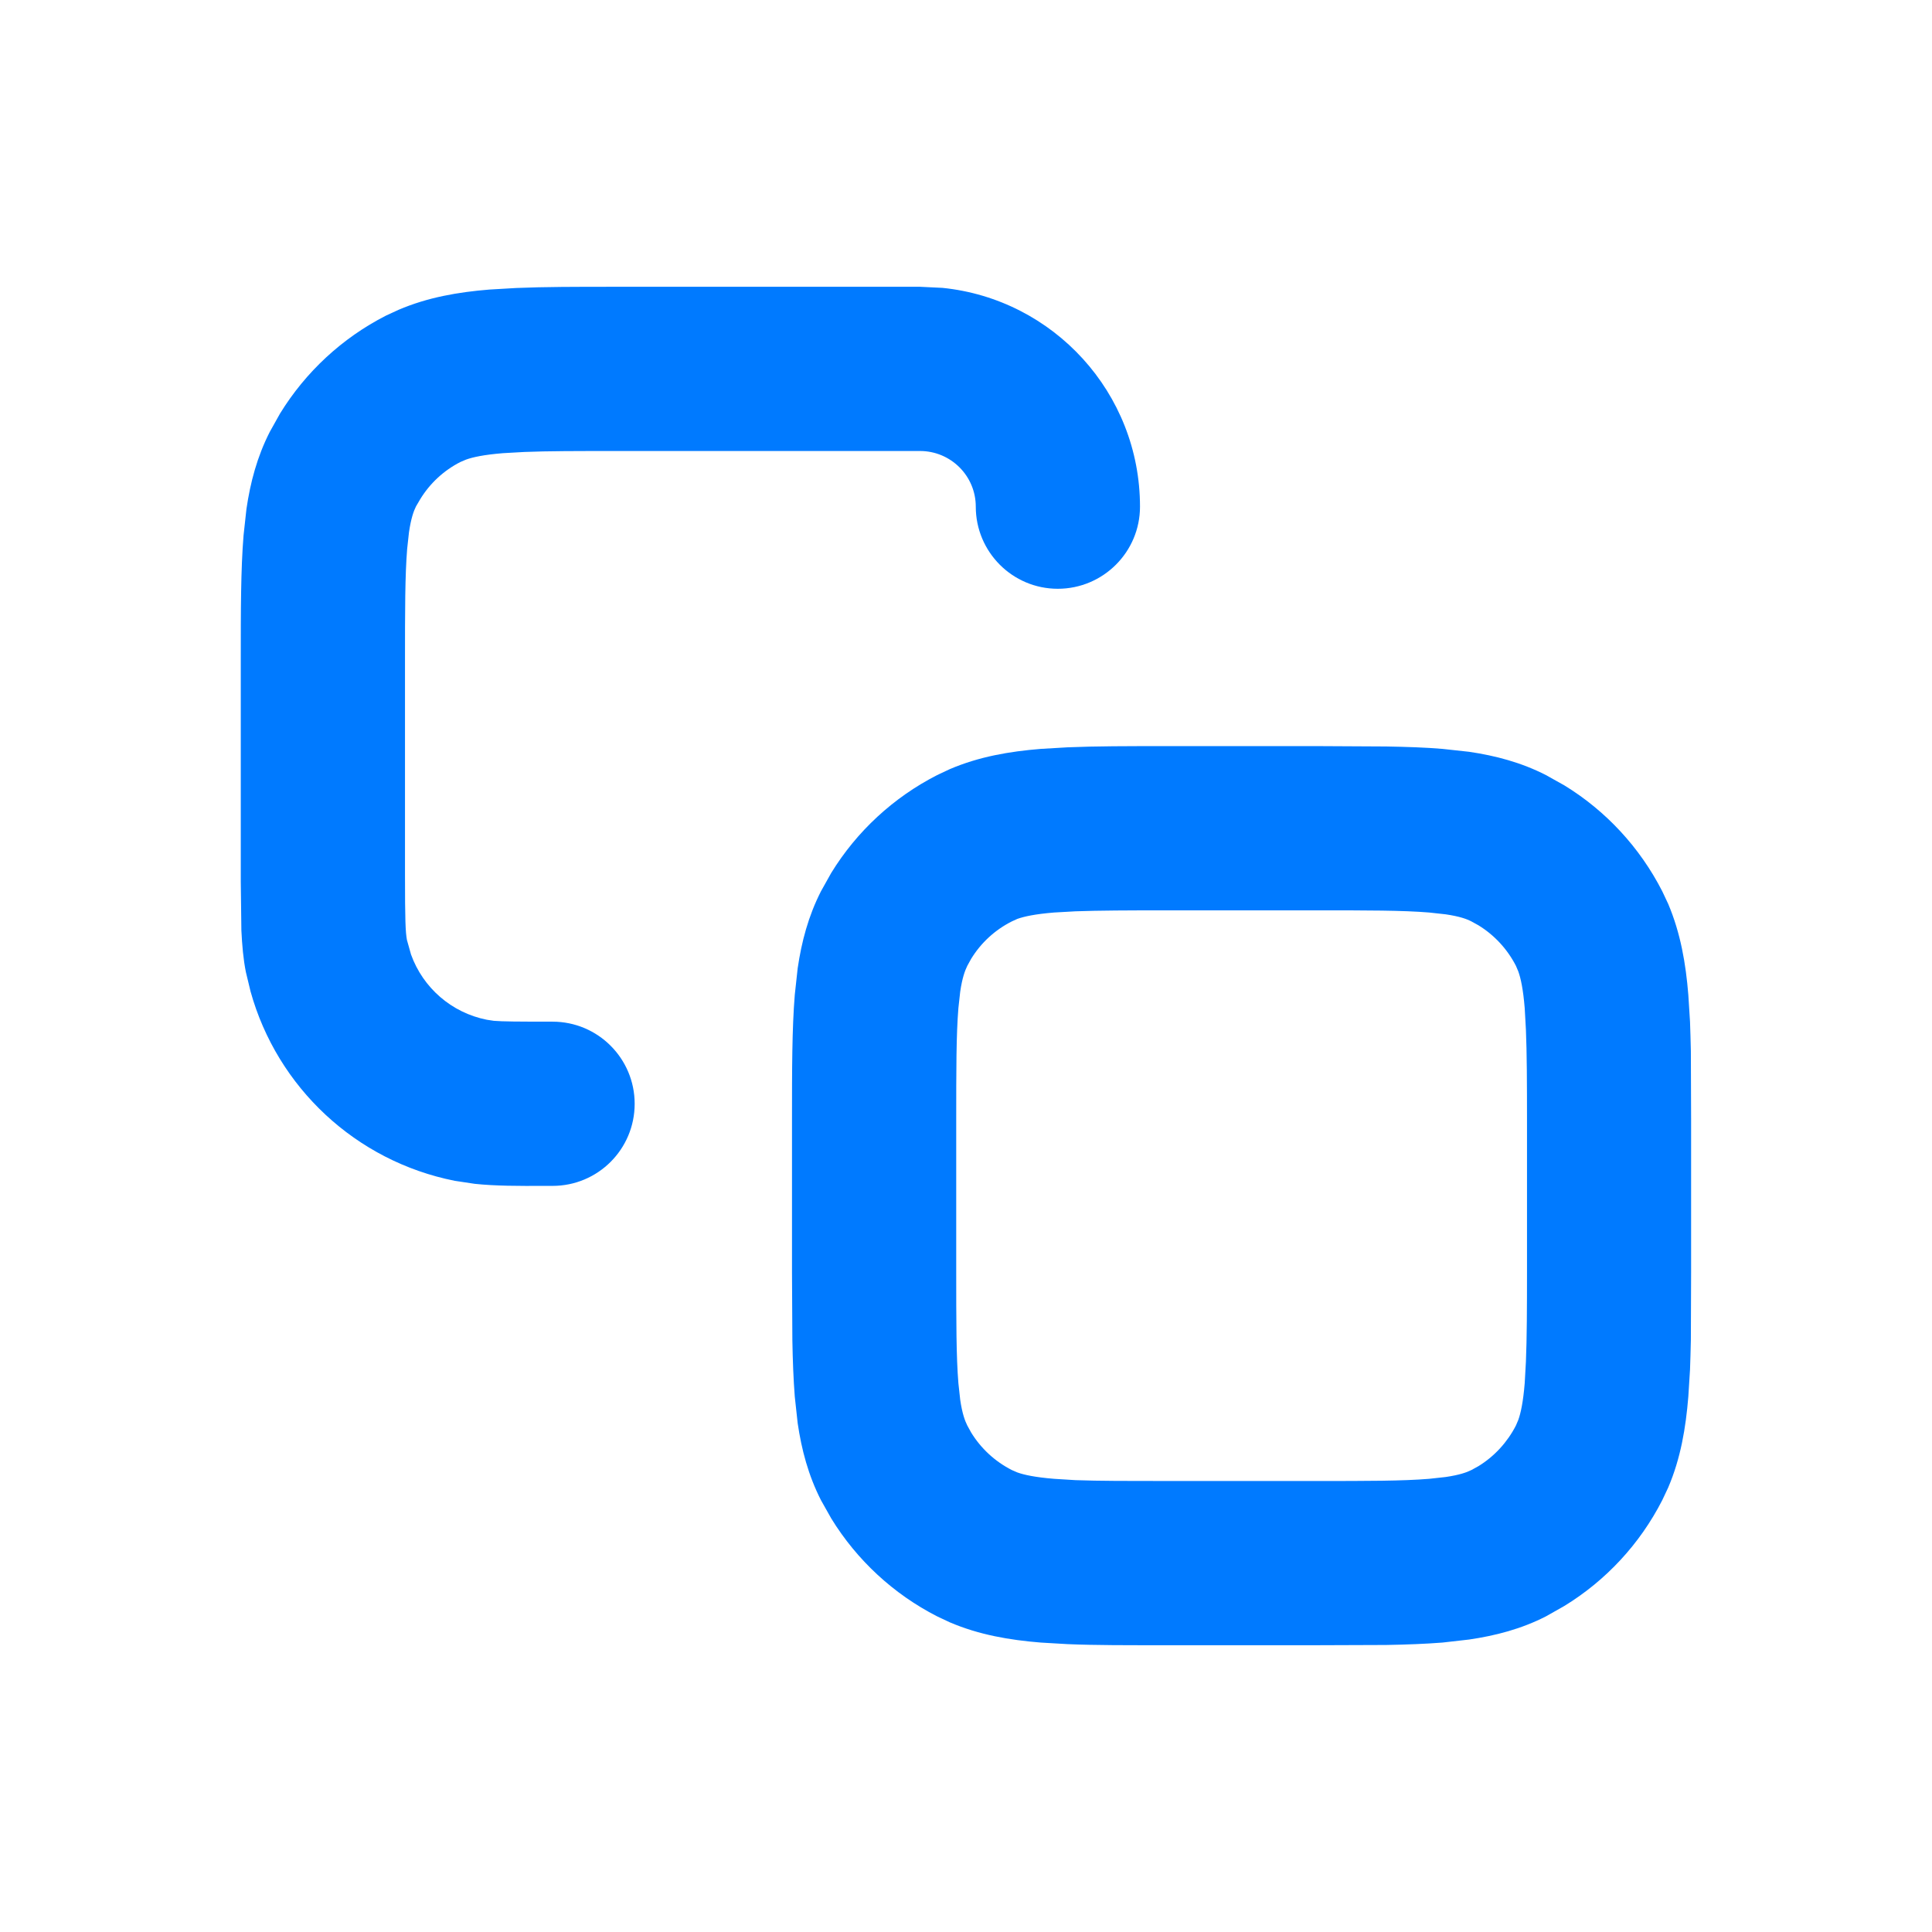 <svg width="16" height="16" viewBox="0 0 16 16" fill="none" xmlns="http://www.w3.org/2000/svg">
<path fill-rule="evenodd" clip-rule="evenodd" d="M10.921 6.179L11.479 6.182C11.649 6.185 11.806 6.19 11.946 6.202L12.166 6.226C12.384 6.258 12.598 6.314 12.803 6.419L12.955 6.504C13.3 6.715 13.581 7.019 13.766 7.381L13.815 7.485C13.918 7.728 13.961 7.98 13.982 8.239L13.996 8.461C13.999 8.539 14.001 8.621 14.003 8.706L14.005 9.265V10.54L14.003 11.098C14.001 11.183 13.999 11.265 13.996 11.343L13.982 11.566C13.961 11.824 13.919 12.077 13.815 12.32L13.766 12.424C13.581 12.786 13.3 13.089 12.955 13.3L12.803 13.386C12.598 13.491 12.384 13.546 12.166 13.578L11.946 13.603C11.806 13.614 11.649 13.62 11.479 13.623L10.921 13.625H9.645C9.343 13.625 9.075 13.626 8.841 13.616L8.619 13.603C8.36 13.582 8.108 13.539 7.865 13.435L7.761 13.386C7.399 13.201 7.096 12.92 6.884 12.575L6.799 12.424C6.694 12.218 6.638 12.005 6.606 11.786L6.582 11.566C6.571 11.425 6.565 11.269 6.562 11.098L6.559 10.54V9.265C6.559 8.863 6.559 8.52 6.582 8.239L6.606 8.019C6.638 7.8 6.694 7.587 6.799 7.381L6.884 7.229C7.096 6.884 7.399 6.604 7.761 6.419L7.865 6.37C8.108 6.266 8.36 6.223 8.619 6.202L8.841 6.189C9.075 6.179 9.343 6.179 9.645 6.179H10.921ZM9.674 7.539C9.346 7.539 9.102 7.54 8.908 7.547L8.73 7.557C8.571 7.57 8.481 7.59 8.425 7.61L8.379 7.631C8.24 7.701 8.124 7.808 8.043 7.94L8.011 7.998C7.992 8.037 7.969 8.096 7.952 8.213L7.937 8.349C7.919 8.569 7.919 8.856 7.919 9.293V10.511C7.919 10.948 7.919 11.235 7.937 11.455L7.952 11.592C7.969 11.709 7.992 11.768 8.011 11.806L8.043 11.864C8.124 11.996 8.24 12.103 8.379 12.174L8.425 12.194C8.481 12.214 8.571 12.234 8.73 12.247L8.908 12.258C9.102 12.265 9.346 12.265 9.674 12.265H10.891C11.328 12.265 11.616 12.265 11.835 12.247L11.972 12.232C12.088 12.215 12.148 12.193 12.186 12.174L12.244 12.142C12.376 12.061 12.483 11.944 12.554 11.806L12.574 11.759C12.594 11.703 12.614 11.613 12.627 11.455L12.637 11.276C12.645 11.082 12.646 10.838 12.646 10.511V9.293C12.646 8.965 12.645 8.722 12.637 8.528L12.627 8.349C12.614 8.19 12.594 8.101 12.574 8.045L12.554 7.998C12.483 7.86 12.376 7.744 12.244 7.663L12.186 7.631C12.148 7.611 12.088 7.589 11.972 7.572L11.835 7.557C11.616 7.539 11.328 7.539 10.891 7.539H9.674Z" fill="#007AFF"/>
<path d="M7.619 2.375L7.805 2.384C8.724 2.477 9.441 3.253 9.441 4.196C9.441 4.571 9.136 4.876 8.76 4.876C8.385 4.876 8.081 4.571 8.081 4.196C8.081 3.941 7.874 3.735 7.619 3.735H5.109C4.781 3.735 4.537 3.735 4.343 3.743L4.165 3.753C4.006 3.766 3.916 3.786 3.86 3.806L3.813 3.826C3.675 3.896 3.559 4.004 3.479 4.136L3.445 4.194C3.426 4.232 3.404 4.292 3.387 4.408L3.372 4.545C3.354 4.764 3.354 5.052 3.354 5.489V7.239C3.354 7.624 3.358 7.719 3.37 7.784L3.404 7.905C3.503 8.18 3.739 8.387 4.031 8.445L4.09 8.454C4.162 8.46 4.287 8.461 4.576 8.461C4.952 8.461 5.256 8.766 5.256 9.141C5.256 9.517 4.952 9.821 4.576 9.821H4.512C4.294 9.822 4.103 9.822 3.932 9.804L3.766 9.779C2.947 9.616 2.296 9.006 2.075 8.211L2.036 8.049C2.015 7.943 2.005 7.829 1.999 7.705L1.994 7.303V5.46C1.994 5.058 1.994 4.715 2.017 4.434L2.041 4.215C2.073 3.996 2.129 3.783 2.234 3.577L2.319 3.425C2.531 3.08 2.834 2.799 3.196 2.614L3.3 2.566C3.543 2.462 3.795 2.419 4.053 2.398L4.276 2.385C4.51 2.375 4.777 2.375 5.079 2.375H7.619Z" fill="#007AFF"/>
</svg>
